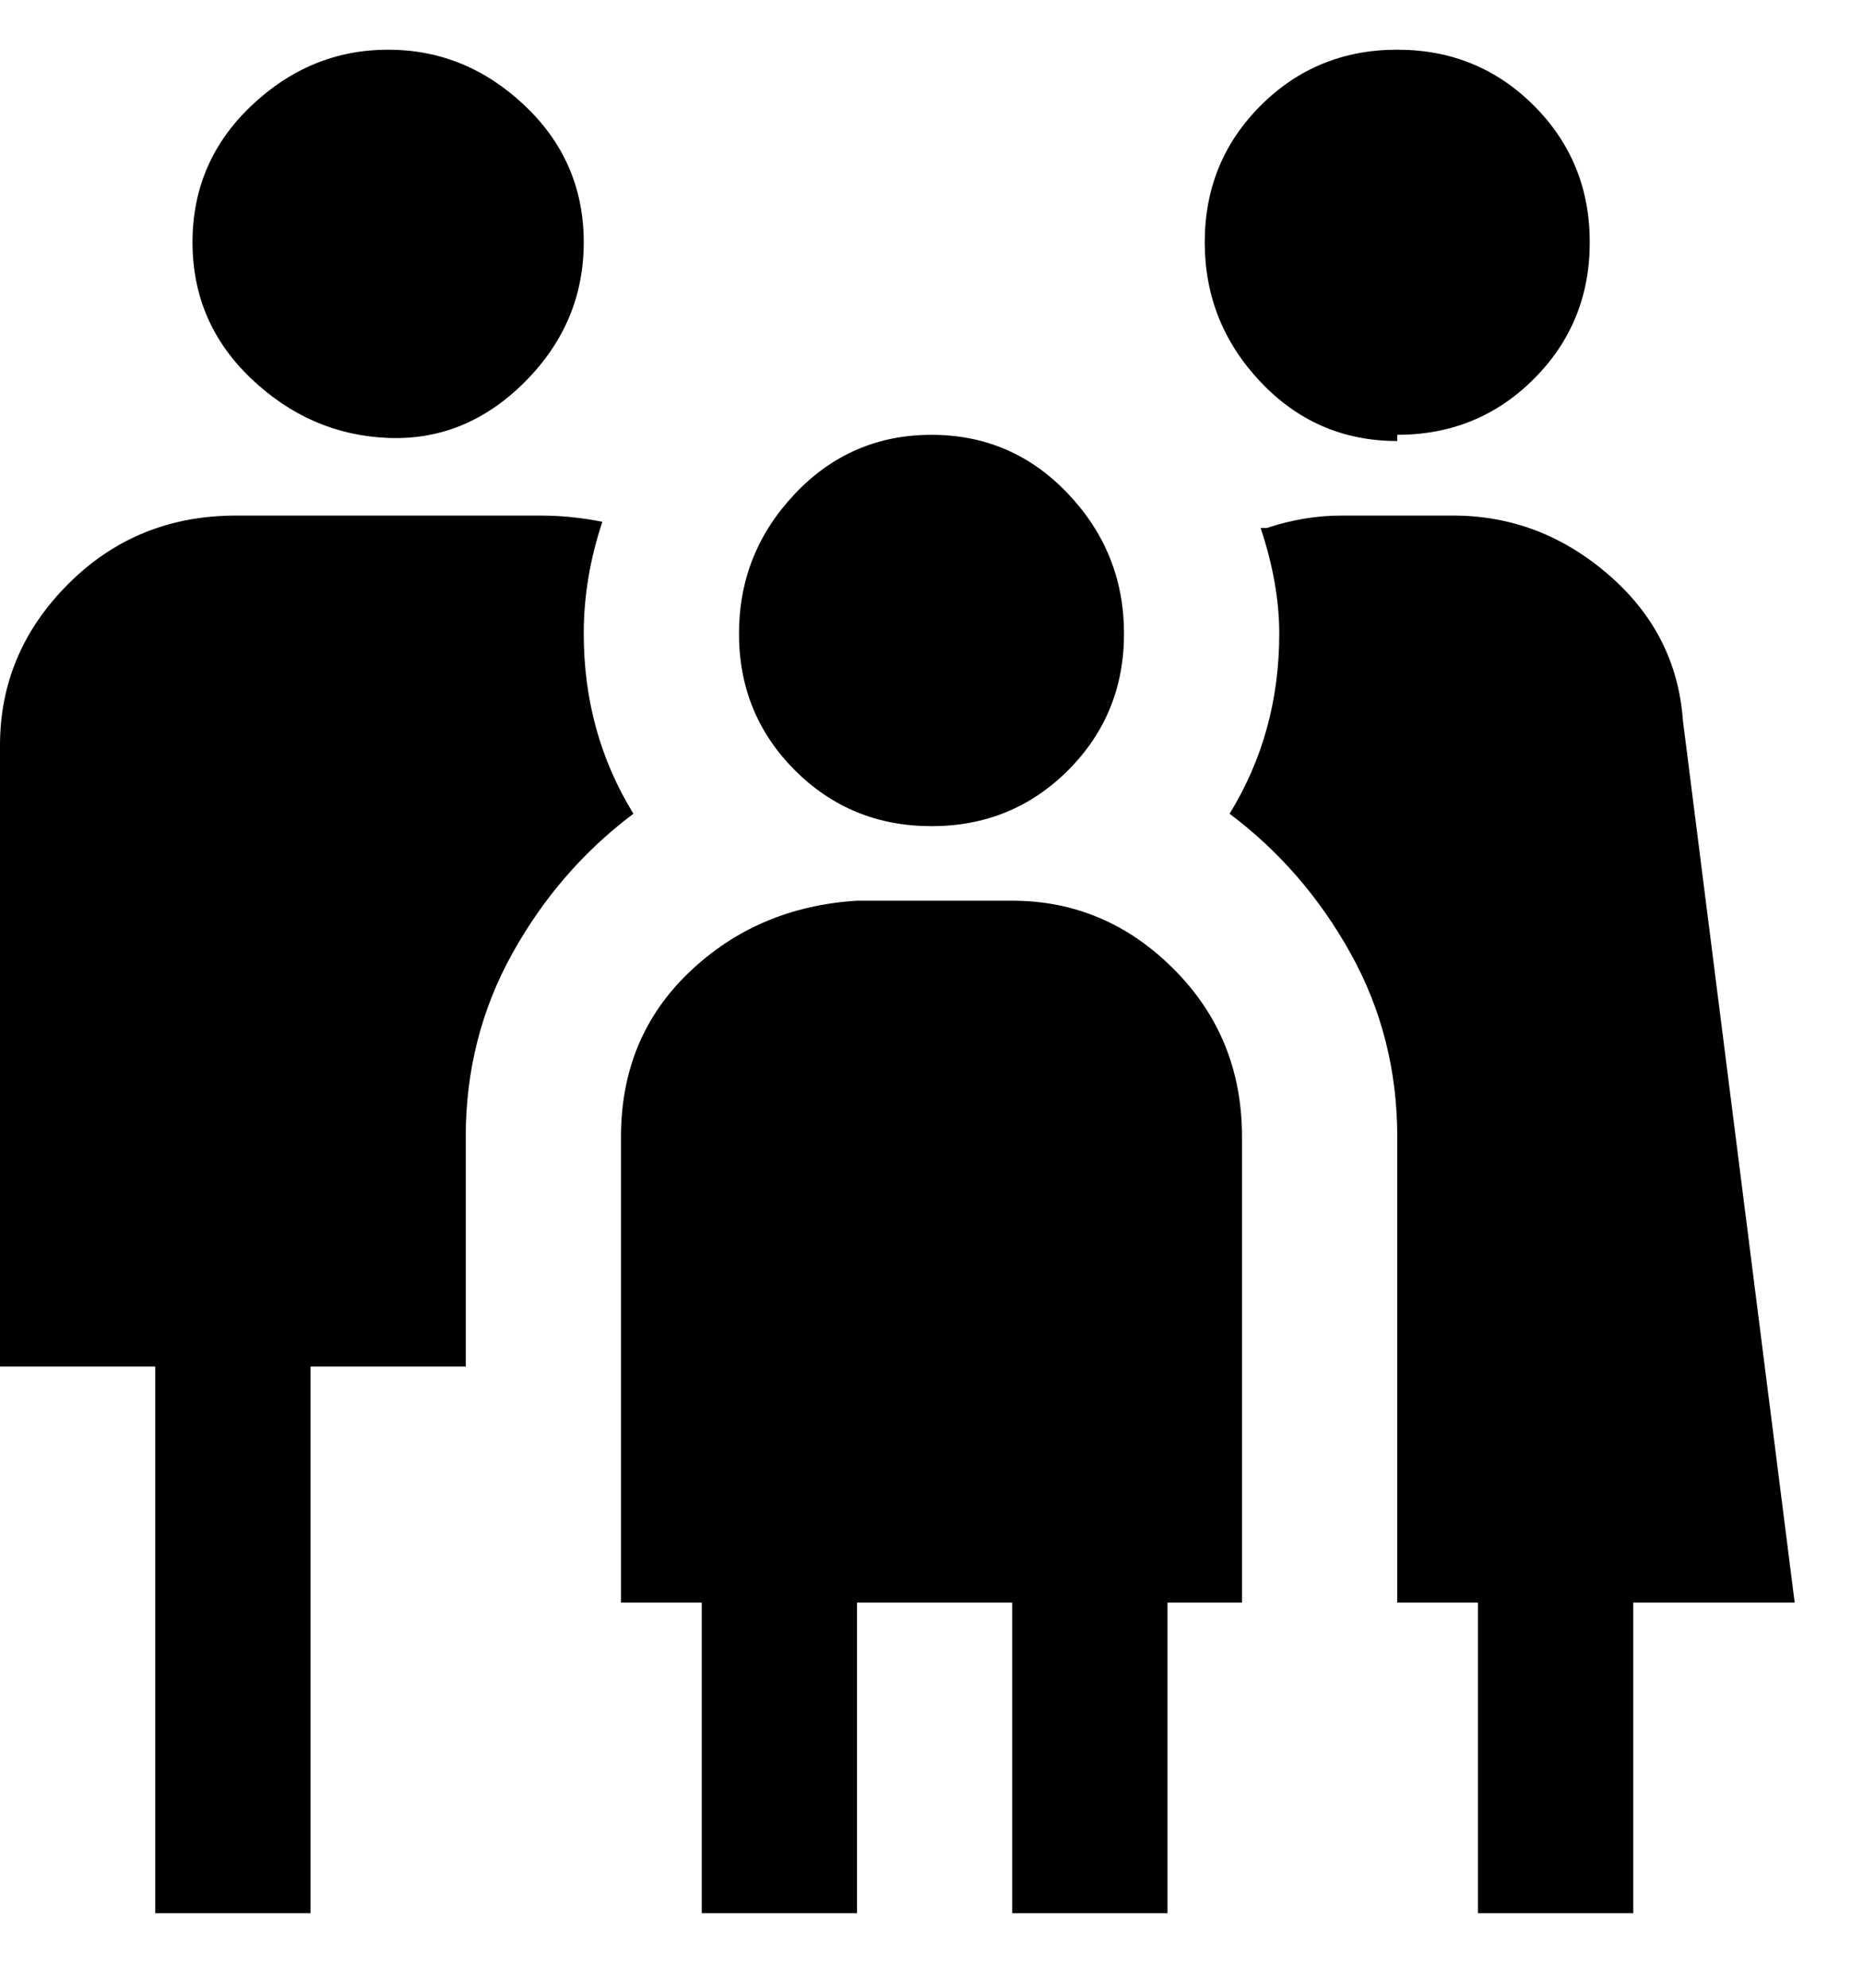 <svg viewBox="0 0 300 320" xmlns="http://www.w3.org/2000/svg"><path d="M31 39q0-13 9.5-22t22-9q12.5 0 22 9T94 39q0 13-9.5 22.5t-22 9Q50 70 40.5 61T31 39zm119 94q13 0 22-9t9-22q0-13-9-22.5T150 70q-13 0-22 9.5t-9 22.5q0 13 9 22t22 9zm13 12h-25q-16 1-27 11.5T100 183v75h13v50h25v-50h25v50h25v-50h12v-75q0-16-11-27t-26-11zm62-75q13 0 22-9t9-22q0-13-9-22t-22-9q-13 0-22 9t-9 22q0 13 9 22.5t22 9.5v-1zm64 188l-18-142q-1-14-12-23.5T234 83h-18q-6 0-12 2h-1q3 9 3 17 0 16-8 29 12 9 19.5 22.5T225 183v75h13v50h25v-50h26zM94 102q0-9 3-18-5-1-10-1H38q-16 0-27 11T0 120v100h25v88h25v-88h25v-37q0-16 7.5-29.5T102 131q-8-13-8-29z"/></svg>